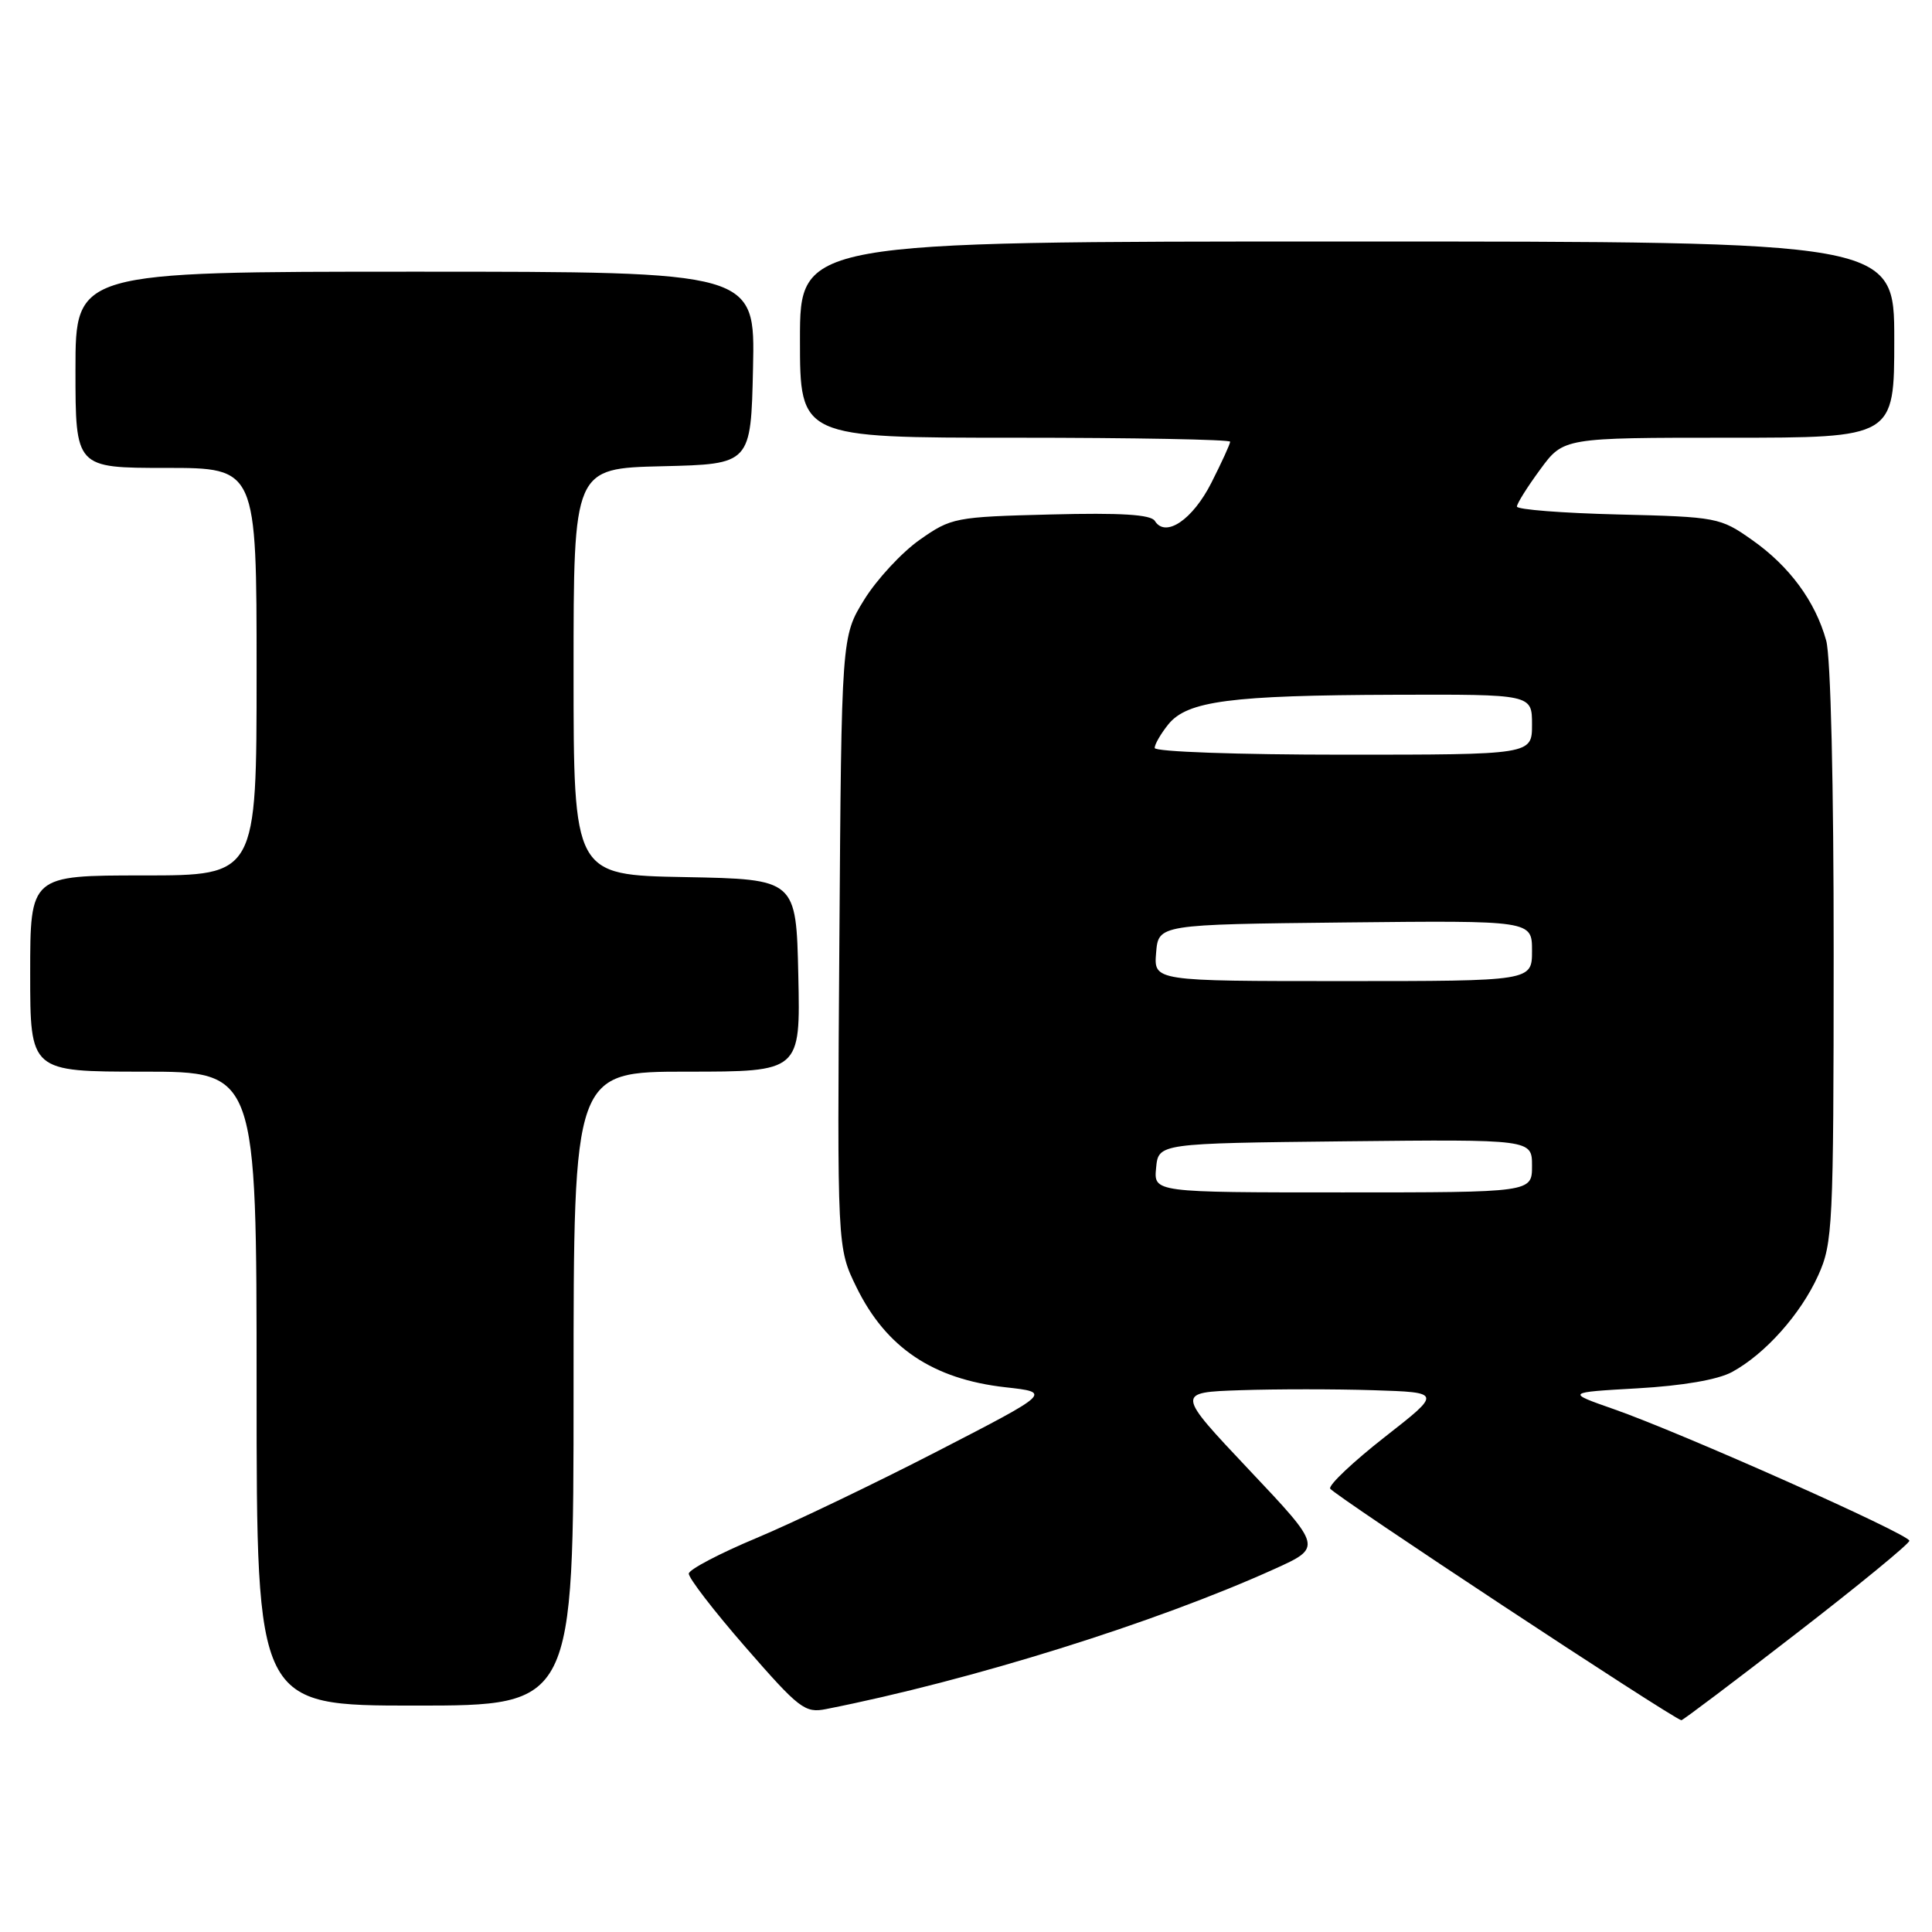 <?xml version="1.0" encoding="UTF-8" standalone="no"?>
<!DOCTYPE svg PUBLIC "-//W3C//DTD SVG 1.1//EN" "http://www.w3.org/Graphics/SVG/1.1/DTD/svg11.dtd" >
<svg xmlns="http://www.w3.org/2000/svg" xmlns:xlink="http://www.w3.org/1999/xlink" version="1.1" viewBox="0 0 256 256">
 <g >
 <path fill="currentColor"
d=" M 238.04 216.43 C 246.27 210.07 253.00 204.55 253.00 204.16 C 253.00 203.30 222.75 189.83 213.84 186.72 C 207.50 184.50 207.50 184.50 217.00 183.96 C 222.95 183.62 227.62 182.82 229.50 181.80 C 233.88 179.42 238.60 174.14 240.92 169.00 C 242.85 164.73 242.96 162.56 242.97 126.50 C 242.98 104.06 242.58 87.02 241.98 84.88 C 240.54 79.68 237.11 75.02 232.15 71.54 C 227.94 68.57 227.51 68.49 214.42 68.17 C 207.04 67.99 201.00 67.52 201.00 67.12 C 201.00 66.72 202.39 64.51 204.09 62.20 C 207.17 58.00 207.17 58.00 229.09 58.00 C 251.00 58.00 251.00 58.00 251.00 45.00 C 251.00 32.00 251.00 32.00 178.50 32.00 C 106.00 32.00 106.00 32.00 106.00 45.00 C 106.00 58.00 106.00 58.00 134.50 58.00 C 150.18 58.00 163.00 58.24 163.00 58.53 C 163.00 58.83 161.88 61.27 160.52 63.96 C 158.03 68.88 154.43 71.31 153.02 69.02 C 152.49 68.18 148.55 67.93 139.22 68.17 C 126.54 68.49 126.04 68.59 121.86 71.53 C 119.49 73.20 116.19 76.76 114.52 79.45 C 111.50 84.34 111.50 84.34 111.22 124.84 C 110.93 165.34 110.93 165.34 113.49 170.57 C 117.41 178.58 123.62 182.74 133.23 183.82 C 139.34 184.50 139.34 184.50 124.21 192.30 C 115.89 196.59 105.10 201.76 100.23 203.80 C 95.37 205.83 91.34 207.95 91.27 208.50 C 91.20 209.05 94.59 213.45 98.80 218.28 C 105.91 226.44 106.66 227.02 109.47 226.46 C 128.70 222.66 153.10 215.03 168.85 207.91 C 175.21 205.03 175.21 205.03 165.52 194.77 C 155.83 184.50 155.83 184.50 164.36 184.21 C 169.06 184.05 176.98 184.05 181.97 184.21 C 191.05 184.50 191.05 184.50 183.49 190.41 C 179.34 193.66 176.08 196.73 176.25 197.24 C 176.48 197.95 221.57 227.69 222.79 227.94 C 222.95 227.97 229.82 222.80 238.04 216.43 Z  M 76.00 184.00 C 76.00 142.00 76.00 142.00 91.03 142.00 C 106.06 142.00 106.06 142.00 105.78 129.25 C 105.50 116.50 105.50 116.50 90.75 116.22 C 76.00 115.95 76.00 115.95 76.00 89.01 C 76.00 62.06 76.00 62.06 87.75 61.78 C 99.50 61.50 99.50 61.50 99.78 48.75 C 100.06 36.00 100.06 36.00 55.03 36.00 C 10.00 36.00 10.00 36.00 10.00 49.00 C 10.00 62.00 10.00 62.00 22.00 62.00 C 34.00 62.00 34.00 62.00 34.00 89.00 C 34.00 116.00 34.00 116.00 19.00 116.00 C 4.00 116.00 4.00 116.00 4.00 129.00 C 4.00 142.00 4.00 142.00 19.00 142.00 C 34.00 142.00 34.00 142.00 34.00 184.00 C 34.00 226.00 34.00 226.00 55.00 226.00 C 76.00 226.00 76.00 226.00 76.00 184.00 Z  M 153.19 154.75 C 153.50 151.50 153.50 151.50 178.25 151.23 C 203.00 150.97 203.00 150.97 203.00 154.48 C 203.00 158.00 203.00 158.00 177.94 158.00 C 152.87 158.00 152.87 158.00 153.19 154.75 Z  M 153.19 126.25 C 153.50 122.50 153.50 122.50 178.25 122.23 C 203.00 121.97 203.00 121.97 203.00 125.98 C 203.00 130.00 203.00 130.00 177.94 130.00 C 152.88 130.00 152.88 130.00 153.19 126.25 Z  M 153.00 99.11 C 153.00 98.62 153.82 97.21 154.81 95.98 C 157.32 92.88 163.06 92.13 184.75 92.06 C 203.00 92.00 203.00 92.00 203.00 96.00 C 203.00 100.00 203.00 100.00 178.00 100.00 C 164.08 100.00 153.00 99.61 153.00 99.11 Z "/>
</g>
</svg>